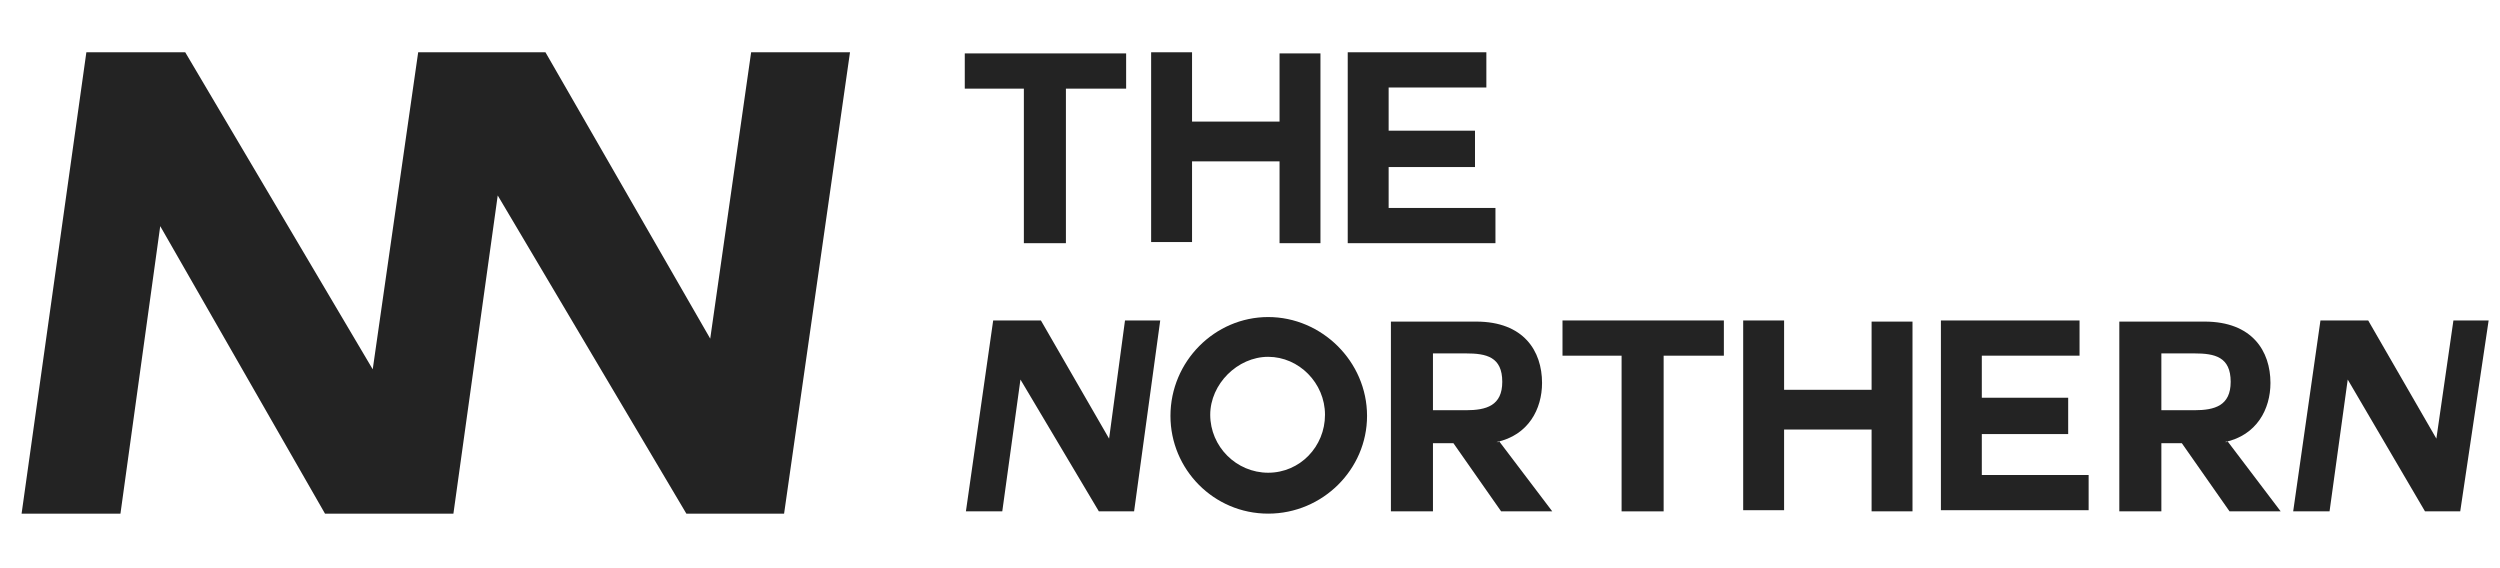 <?xml version="1.0" encoding="utf-8"?>
<!-- Generator: Adobe Illustrator 21.1.0, SVG Export Plug-In . SVG Version: 6.00 Build 0)  -->
<svg version="1.1" id="Guides" xmlns="http://www.w3.org/2000/svg" xmlns:xlink="http://www.w3.org/1999/xlink" x="0px" y="0px"
	 viewBox="0 0 220 50" style="enable-background:new 0 0 220 50;" xml:space="preserve">
<style type="text/css">
	.st0{fill:#232323;}
</style>
<g>
	<g>
		<path class="st0" d="M90.2,7.8h-5.3V4.7h14.2v3.1h-5.3v13.6h-3.7V7.8z"/>
		<path class="st0" d="M112.6,14.2h-7.7v7.1h-3.6V4.6h3.6v6.1h7.7v-6h3.6v16.7h-3.6V14.2z"/>
		<path class="st0" d="M122.2,18.3h9.4v3.1h-13V4.6h12.2v3.1h-8.6v3.8h7.6v3.2h-7.6V18.3z"/>
		<path class="st0" d="M89.8,33.4L88.2,45H85l2.4-16.8h4.2l6,10.4L99,28.2h3.1L99.8,45h-3.1L89.8,33.4z"/>
		<path class="st0" d="M111.6,45.2c-4.8,0-8.6-3.9-8.6-8.6c0-4.8,3.9-8.7,8.6-8.7c4.7,0,8.7,3.9,8.7,8.7
			C120.3,41.3,116.4,45.2,111.6,45.2z M106.5,36.5c0,2.8,2.3,5.1,5.1,5.1c2.8,0,5-2.3,5-5.1c0-2.8-2.3-5.1-5-5.1
			C108.9,31.4,106.5,33.8,106.5,36.5z"/>
		<path class="st0" d="M131.9,38.8l4.7,6.2h-4.5l-4.2-6h-1.8v6h-3.7V28.3h7.5c4.2,0,5.8,2.6,5.8,5.4c0,2.3-1.2,4.6-4,5.2H131.9z
			 M126.1,31.1v5h2.9c1.8,0,3.2-0.4,3.2-2.5c0-2.2-1.4-2.5-3.2-2.5H126.1z"/>
		<path class="st0" d="M142.8,31.3h-5.3v-3.1h14.2v3.1h-5.3V45h-3.7V31.3z"/>
		<path class="st0" d="M164.8,37.8H157v7.1h-3.6V28.2h3.6v6.1h7.7v-6h3.6v16.7h-3.6V37.8z"/>
		<path class="st0" d="M174.4,41.8h9.4v3.1h-13V28.2H183v3.1h-8.6V35h7.6v3.2h-7.6V41.8z"/>
		<path class="st0" d="M196,38.8l4.7,6.2h-4.5l-4.2-6h-1.8v6h-3.7V28.3h7.5c4.2,0,5.8,2.6,5.8,5.4c0,2.3-1.2,4.6-4,5.2H196z
			 M190.2,31.1v5h2.9c1.8,0,3.2-0.4,3.2-2.5c0-2.2-1.4-2.5-3.2-2.5H190.2z"/>
		<path class="st0" d="M206.6,33.4L205,45h-3.2l2.4-16.8h4.2l6,10.4l1.5-10.4h3.1L216.5,45h-3.1L206.6,33.4z"/>
	</g>
</g>
<polygon class="st0" points="66.1,4.6 62.5,29.8 48,4.6 44.5,4.6 37.8,4.6 36.8,4.6 32.8,32.5 16.3,4.6 7.6,4.6 1.9,45.2 10.6,45.2 
	14.1,19.9 28.6,45.2 32.1,45.2 38.8,45.2 39.9,45.2 43.8,17.2 60.4,45.2 69,45.2 74.8,4.6 "/>
</svg>
